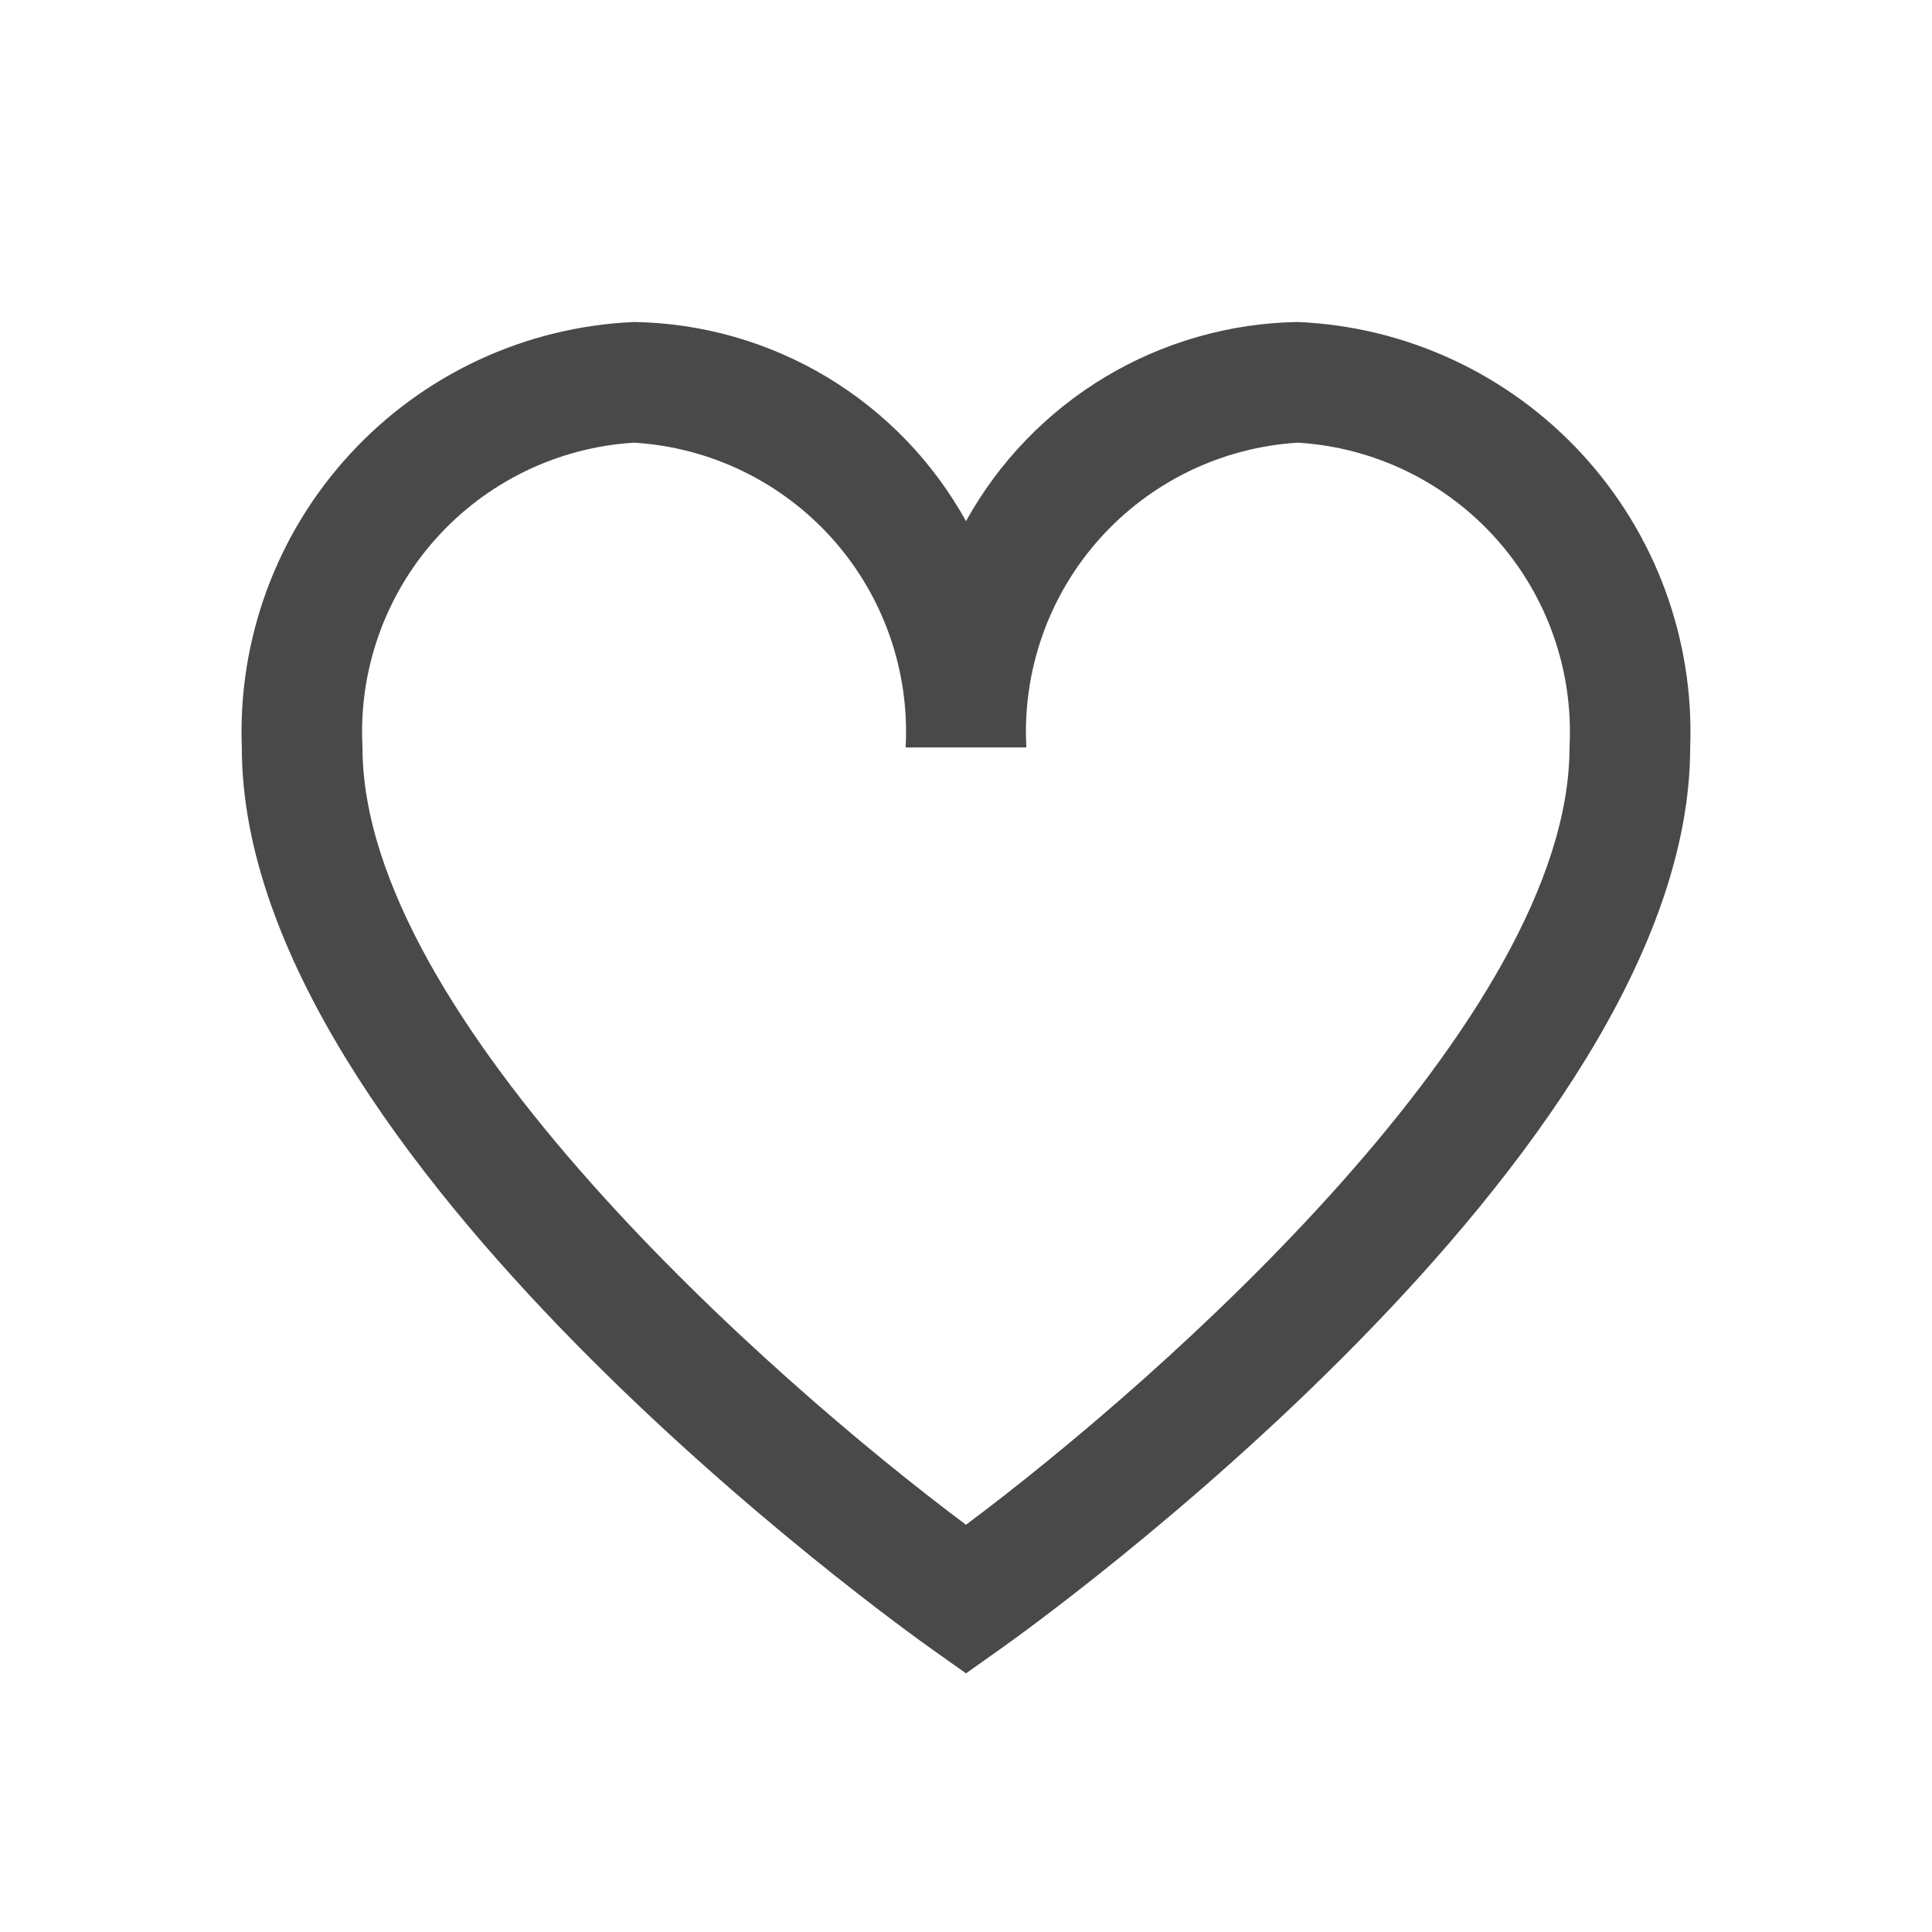 <svg width="24" height="24" viewBox="0 0 24 24" fill="none" xmlns="http://www.w3.org/2000/svg">
<path d="M16.123 4C15.279 4.013 14.453 4.249 13.729 4.683C13.005 5.118 12.409 5.735 12 6.474C11.591 5.735 10.995 5.118 10.271 4.683C9.547 4.249 8.721 4.013 7.877 4C6.531 4.058 5.263 4.647 4.35 5.638C3.437 6.628 2.953 7.939 3.004 9.285C3.004 14.365 11.217 20.231 11.567 20.48L12 20.787L12.433 20.48C12.783 20.233 20.996 14.365 20.996 9.285C21.047 7.939 20.563 6.628 19.65 5.638C18.737 4.647 17.469 4.058 16.123 4ZM12 18.941C9.561 17.119 4.503 12.643 4.503 9.285C4.452 8.337 4.778 7.406 5.41 6.697C6.042 5.988 6.928 5.557 7.877 5.499C8.825 5.557 9.712 5.988 10.344 6.697C10.976 7.406 11.302 8.337 11.25 9.285H12.75C12.698 8.337 13.024 7.406 13.656 6.697C14.288 5.988 15.175 5.557 16.123 5.499C17.072 5.557 17.958 5.988 18.59 6.697C19.222 7.406 19.548 8.337 19.497 9.285C19.497 12.645 14.439 17.119 12 18.941Z" fill="#494949"/>
</svg>
